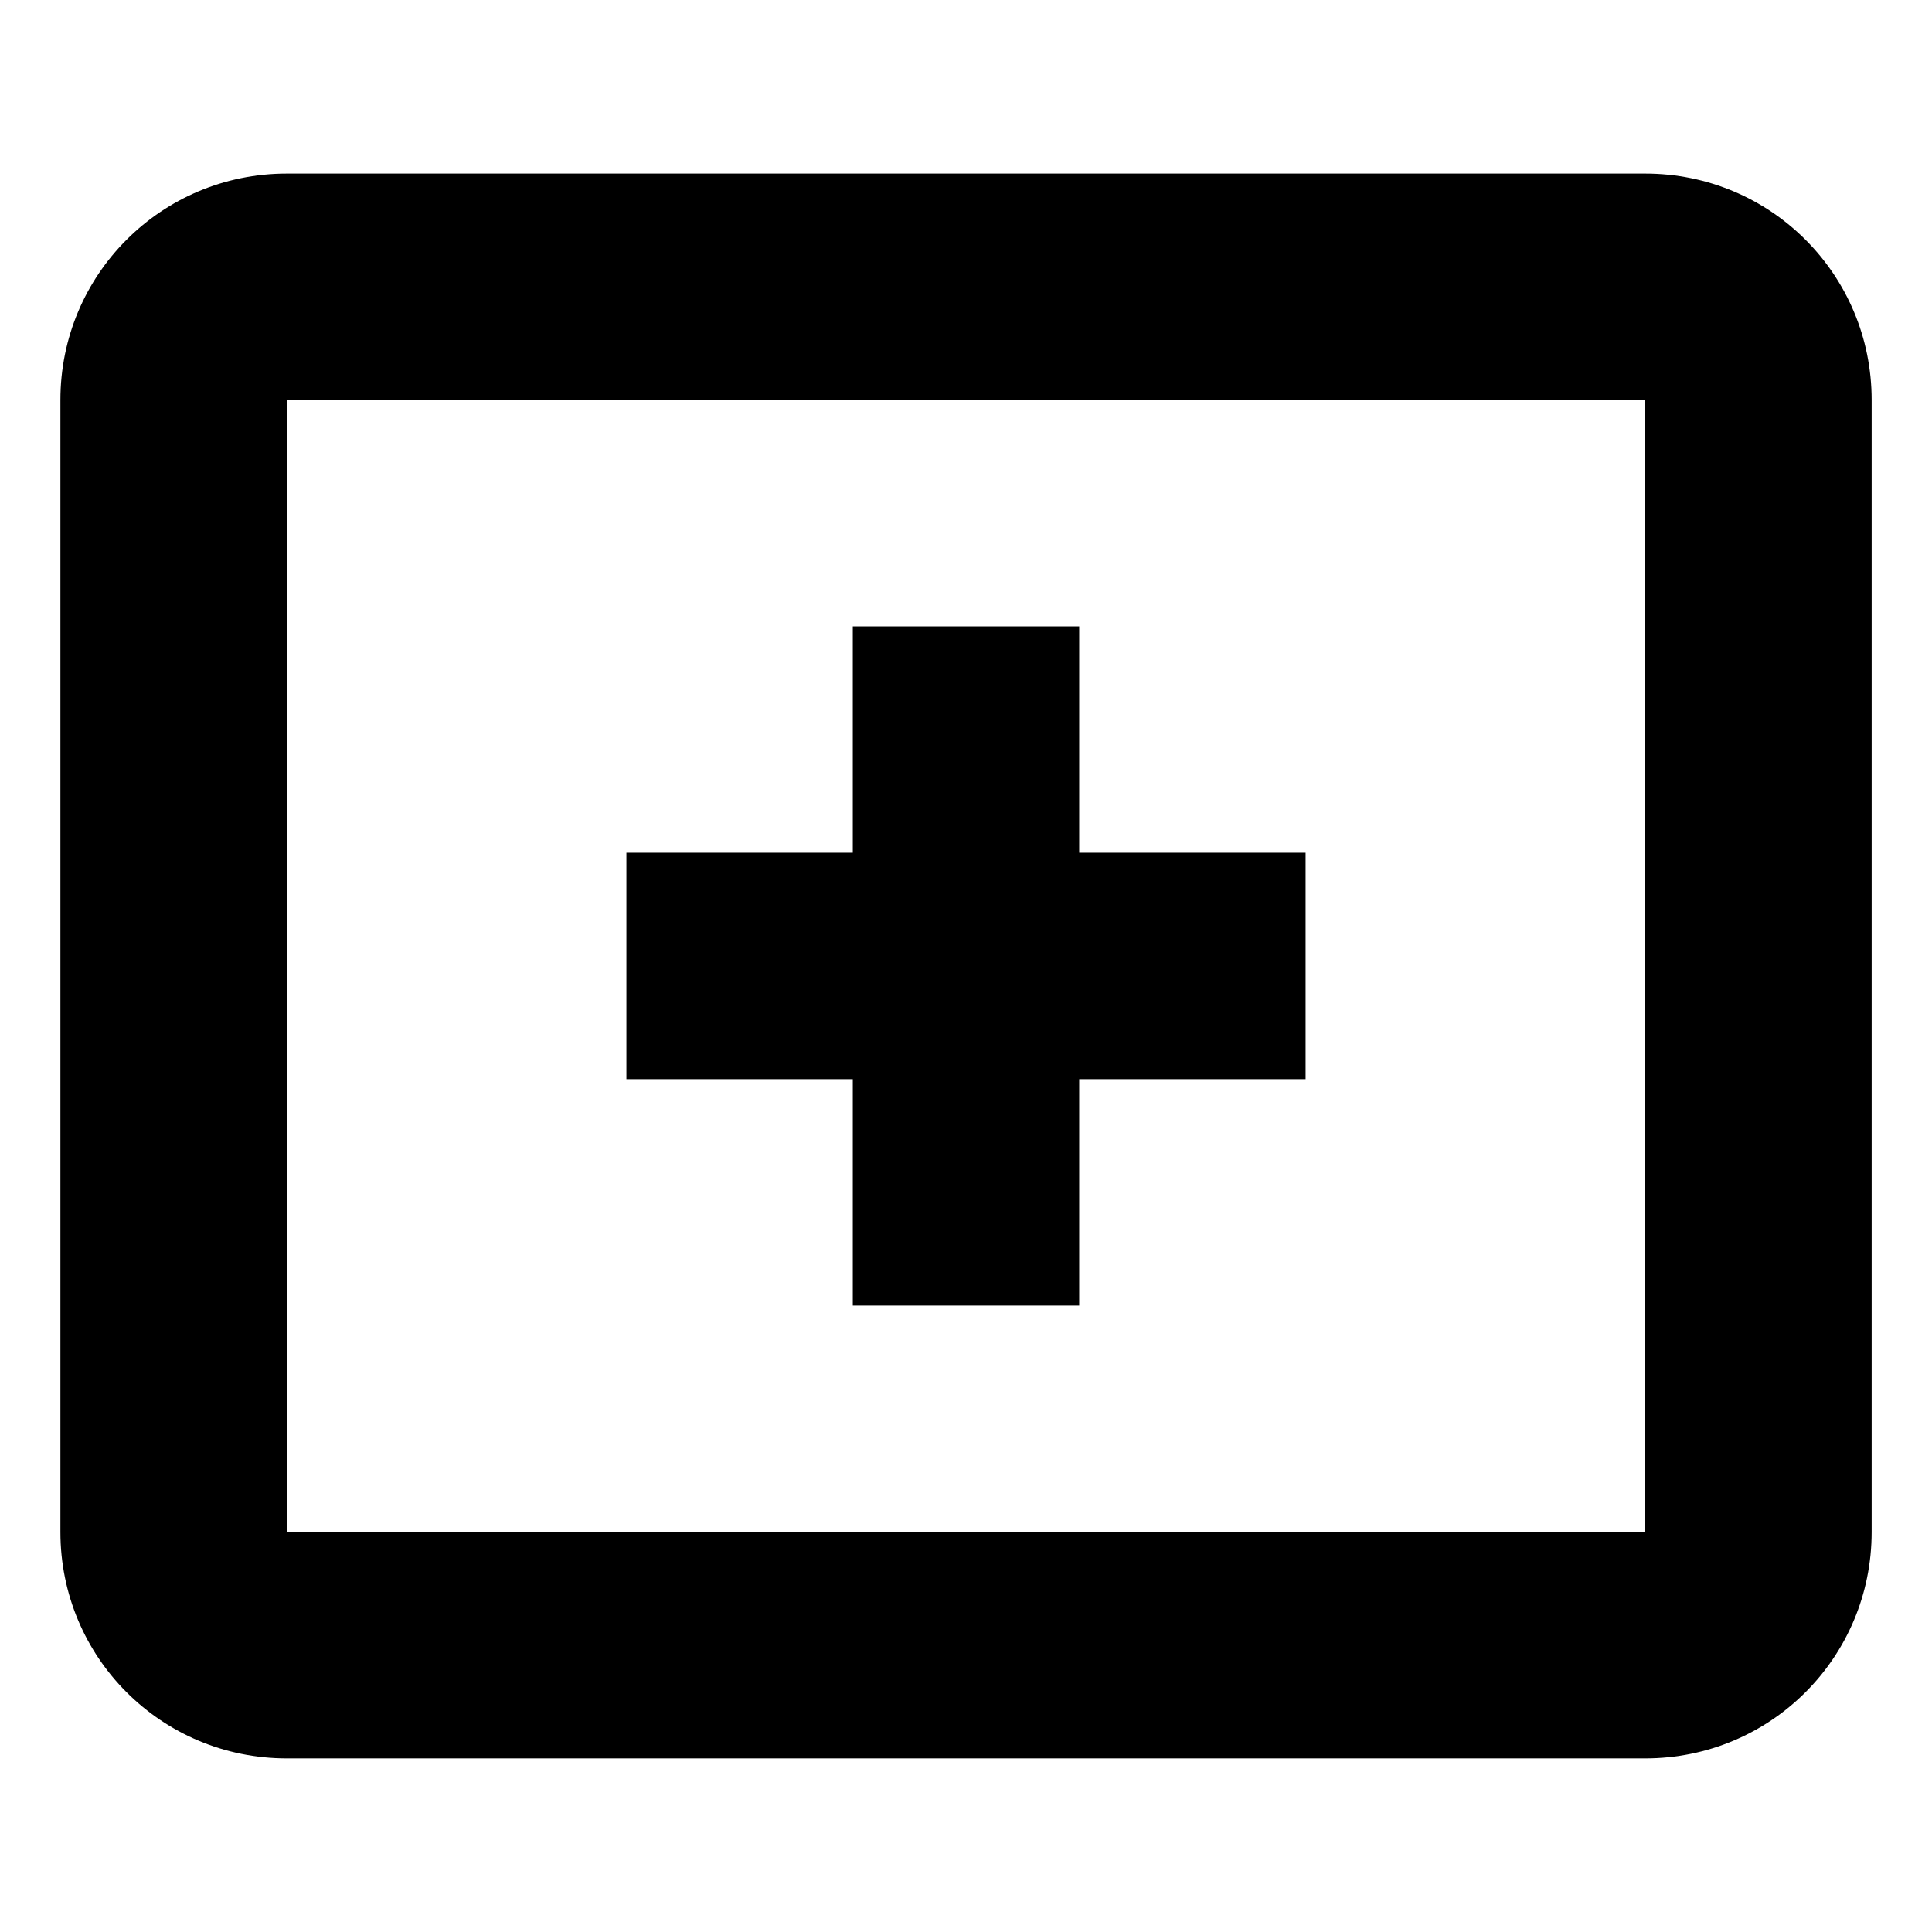 <svg height="1000" width="1000" xmlns="http://www.w3.org/2000/svg"><path d="M148.447 89.847c-64.927 0 -117.181 52.255 -117.181 117.181v585.93c0 64.927 52.254 117.182 117.18 117.182h703.137c64.926 0 117.181 -52.255 117.181 -117.182v-585.93c0 -64.926 -52.255 -117.181 -117.181 -117.181H148.447zm0 117.181h703.136v585.93H148.447v-585.93zm292.965 117.18V441.39H324.231V558.57h117.181v117.182h117.181V558.57h117.182V441.39H558.593V324.209H441.412z"/></svg>
